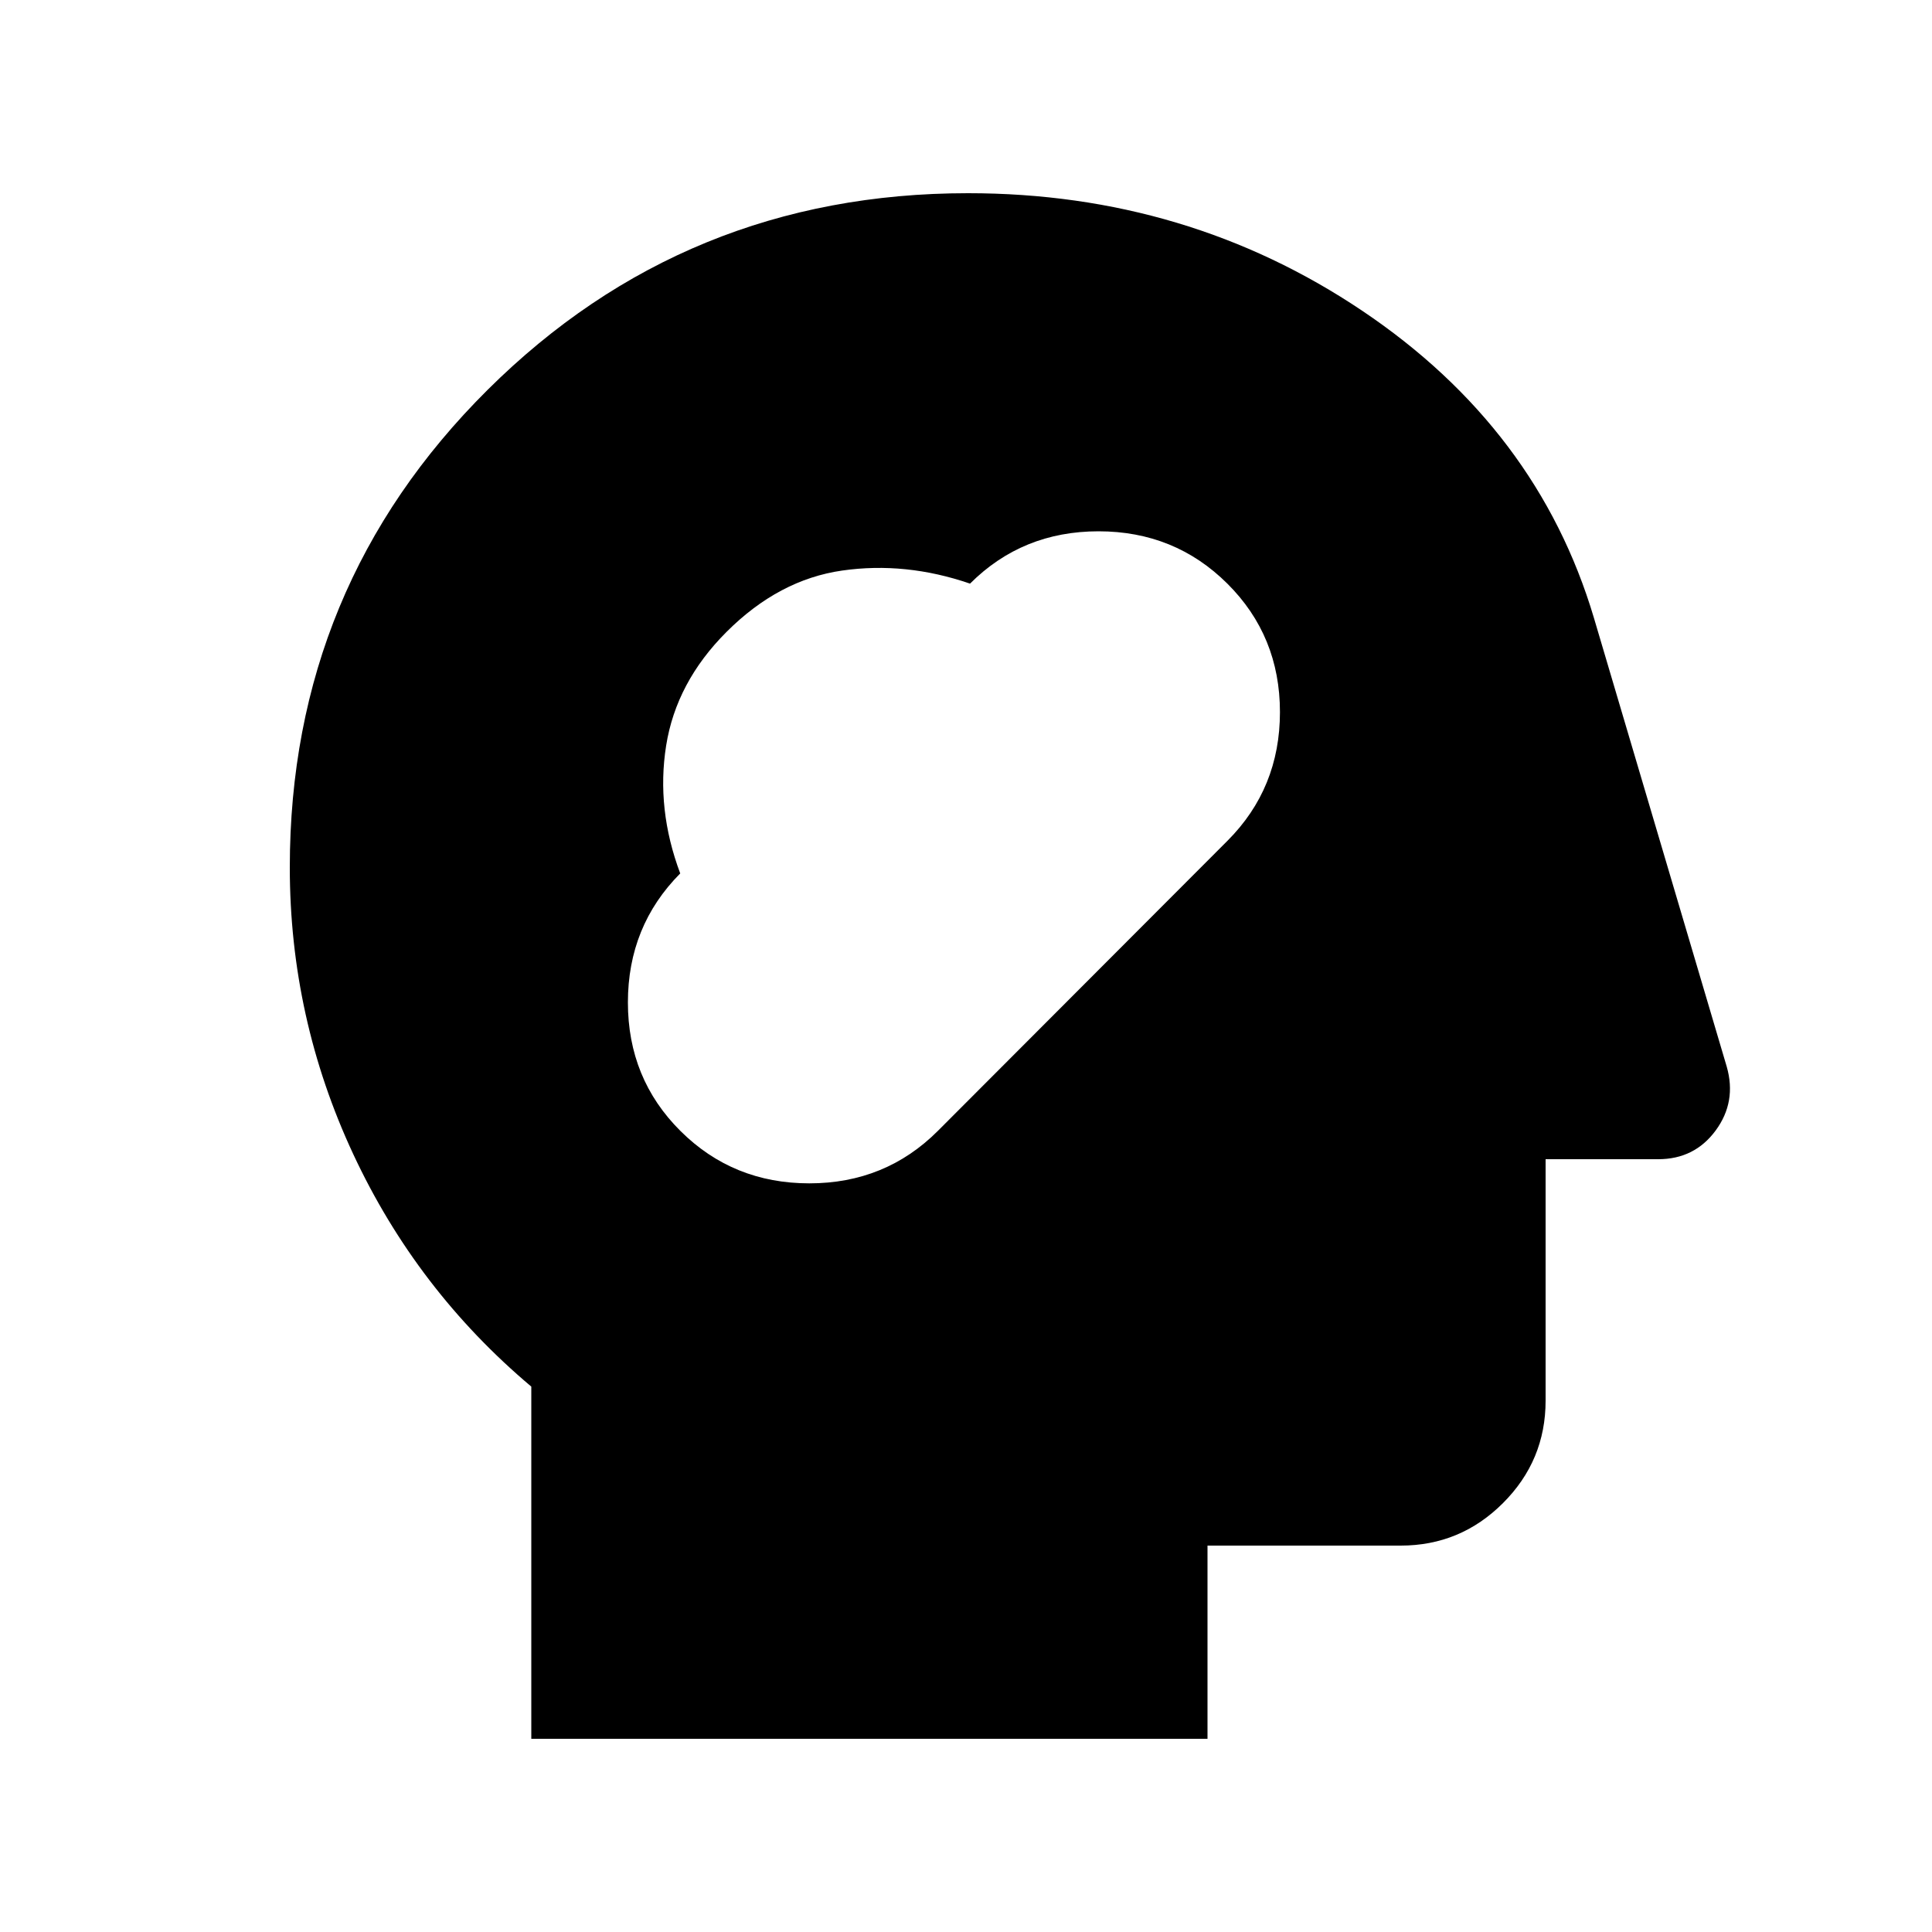 <svg xmlns="http://www.w3.org/2000/svg" height="20" viewBox="0 -960 960 960" width="20"><path d="M264-96v-175q-57-48-88.5-115.57T144-529q0-139.58 98.29-237.29Q340.58-864 481-864q109 0 196 58.5T792-653l66 223q5 17.48-5.5 31.74Q842-384 824-384h-56v120q0 29.7-21.15 50.85Q725.7-192 696-192h-96v96H264Zm74.14-302q26.14 26 64 26t63.93-26.12l143.86-144.11Q636-568.34 636-606.17T609.86-670q-26.14-26-64-26T482-670q-32-11-63.5-6.5T361-646q-25 25-30 56.5t7 63.5q-26 26.18-26 64.09Q312-424 338.14-398Z"/></svg>